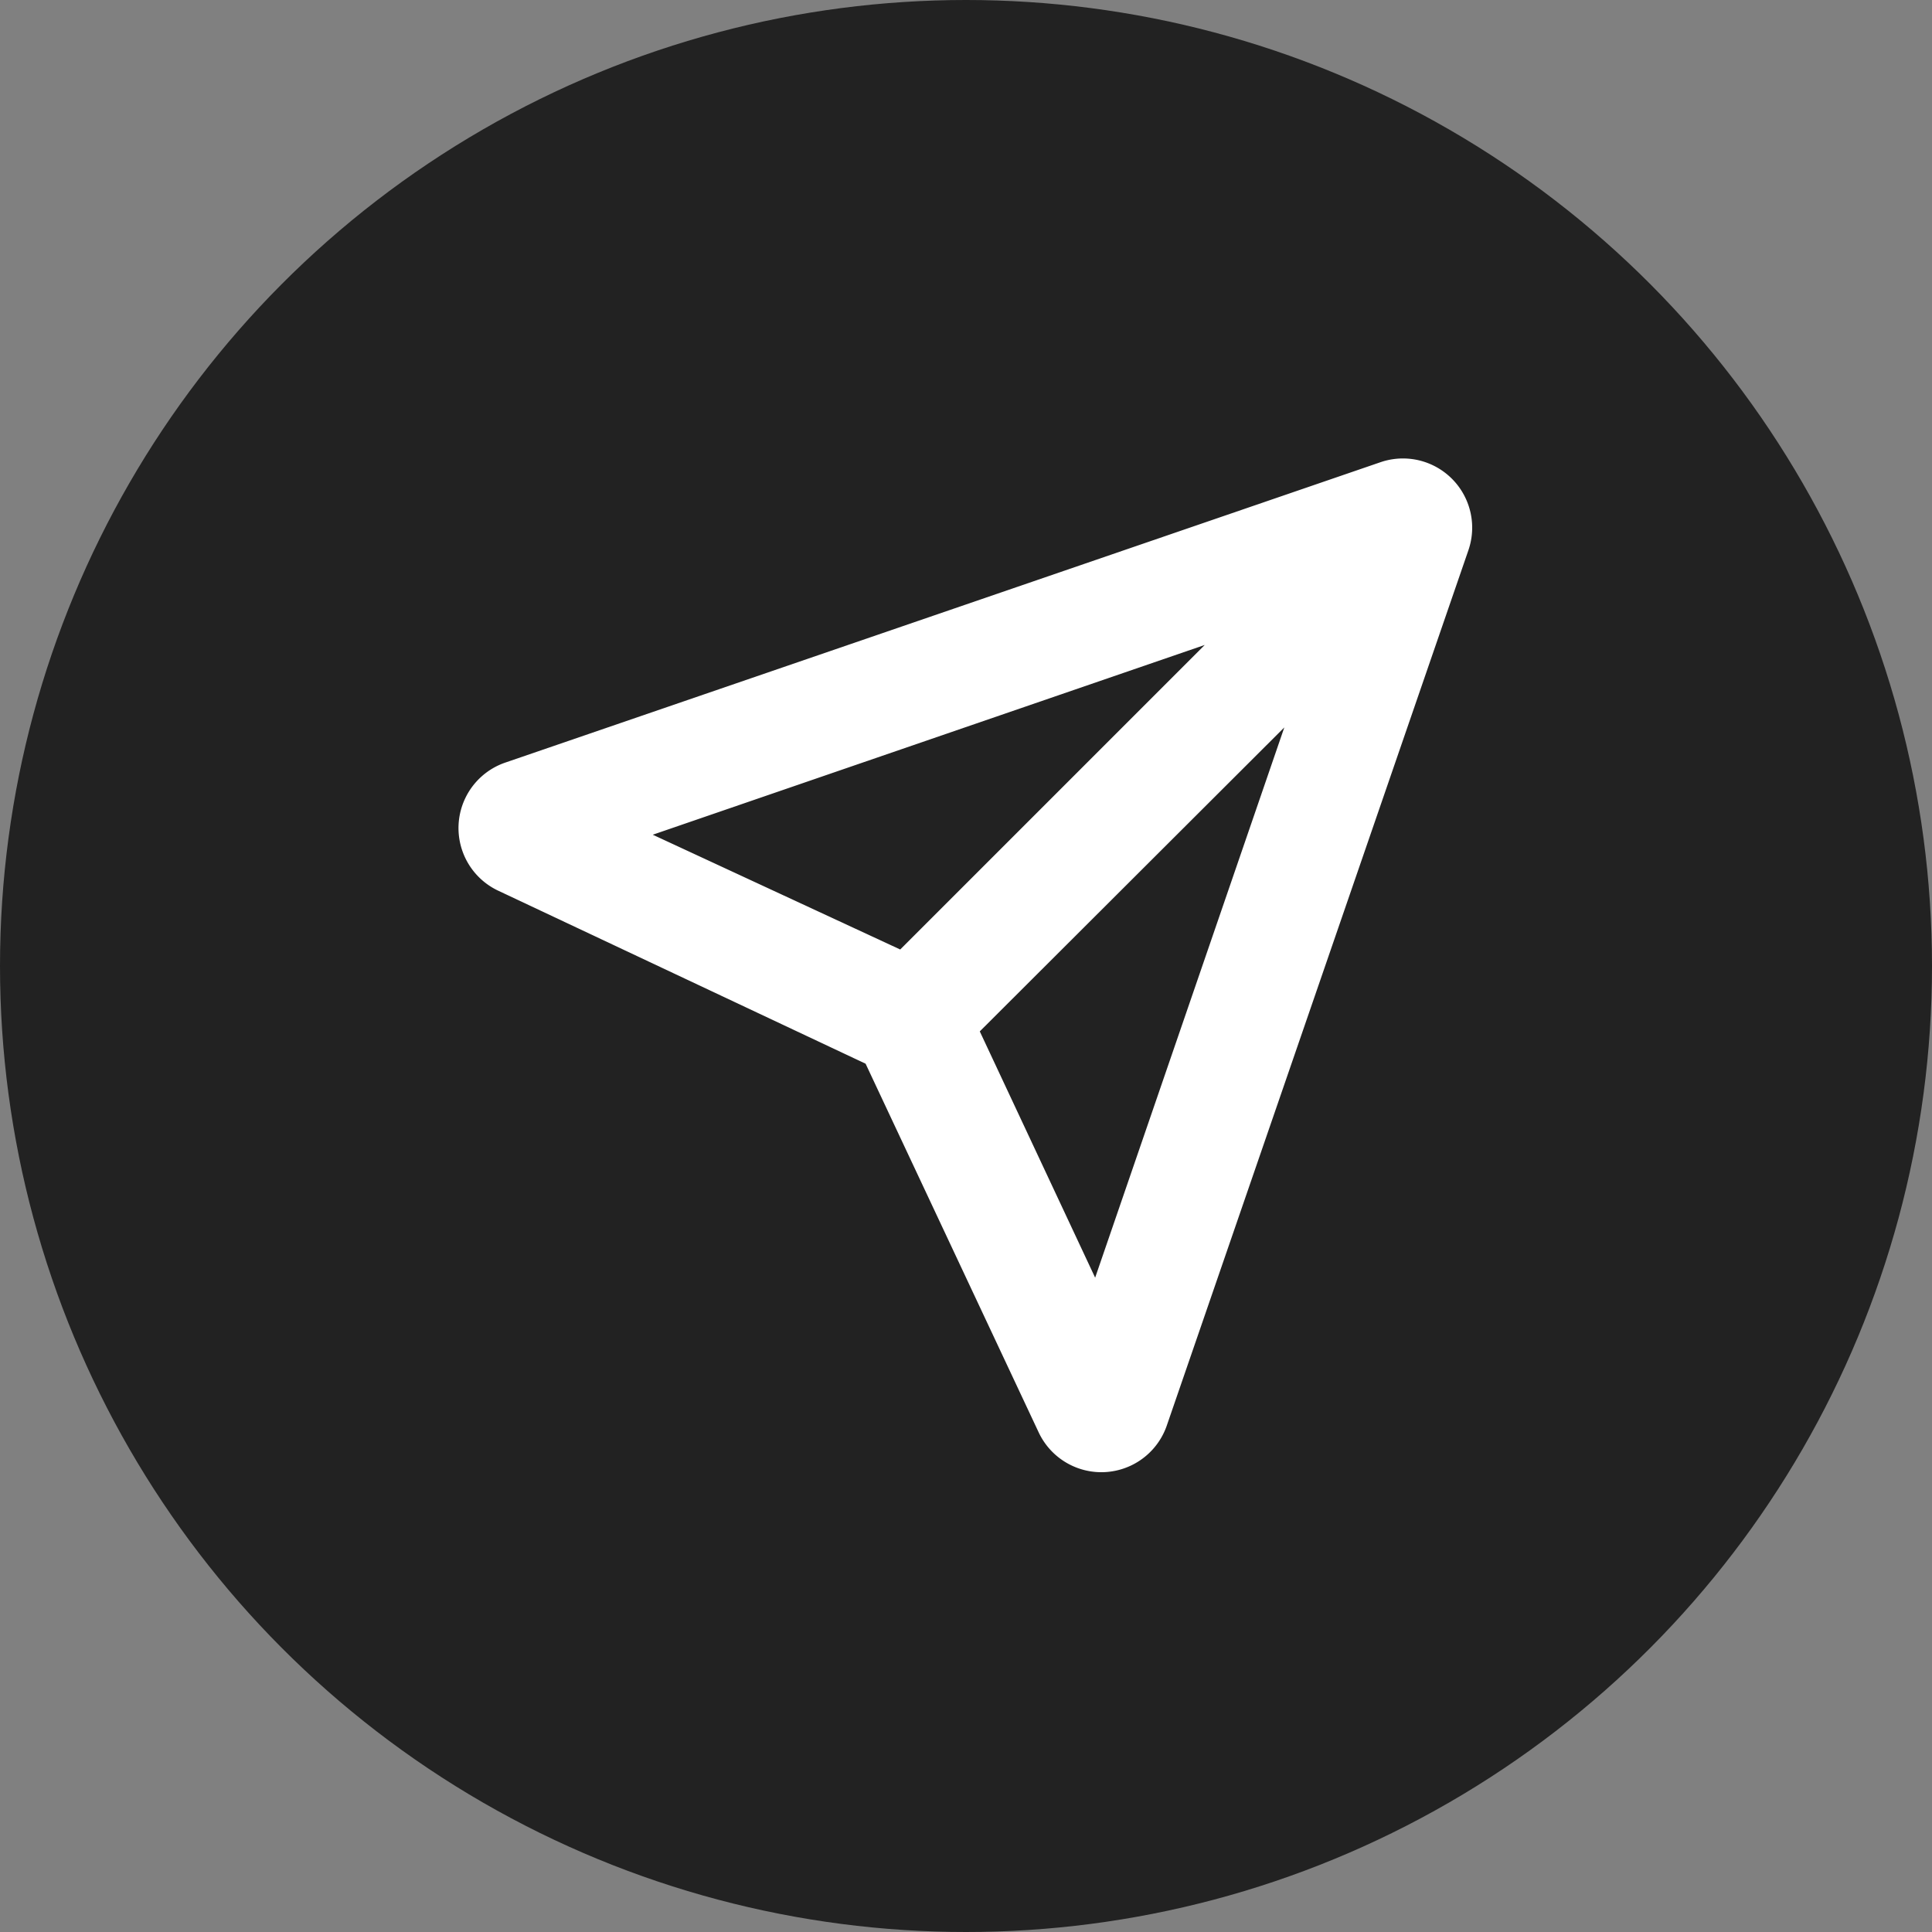<svg xmlns="http://www.w3.org/2000/svg" width="59" height="59" viewBox="0 0 59 59"><rect x="0" y="0" width="59" height="59" fill="#808080" stroke="none"/><defs><style>.a{fill:#222;}.b{fill:#fff;fill-rule:evenodd;}</style></defs><g transform="translate(-841 -603)"><circle class="a" cx="29.5" cy="29.5" r="29.5" transform="translate(841 603)"/><g transform="translate(855 617)"><path class="b" d="M31.355,3.339,4.616,12.516a2.114,2.114,0,0,0-.211,3.91l11.22,5.284,5.284,11.255a2.114,2.114,0,0,0,3.91-.194L34.032,6.034a2.114,2.114,0,0,0-2.677-2.695ZM9.125,14.717,25.982,8.922l-9.3,9.3Zm13.51,13.527-3.523-7.521,9.3-9.283Z" transform="translate(-3.191 -3.226)"/></g></g></svg>